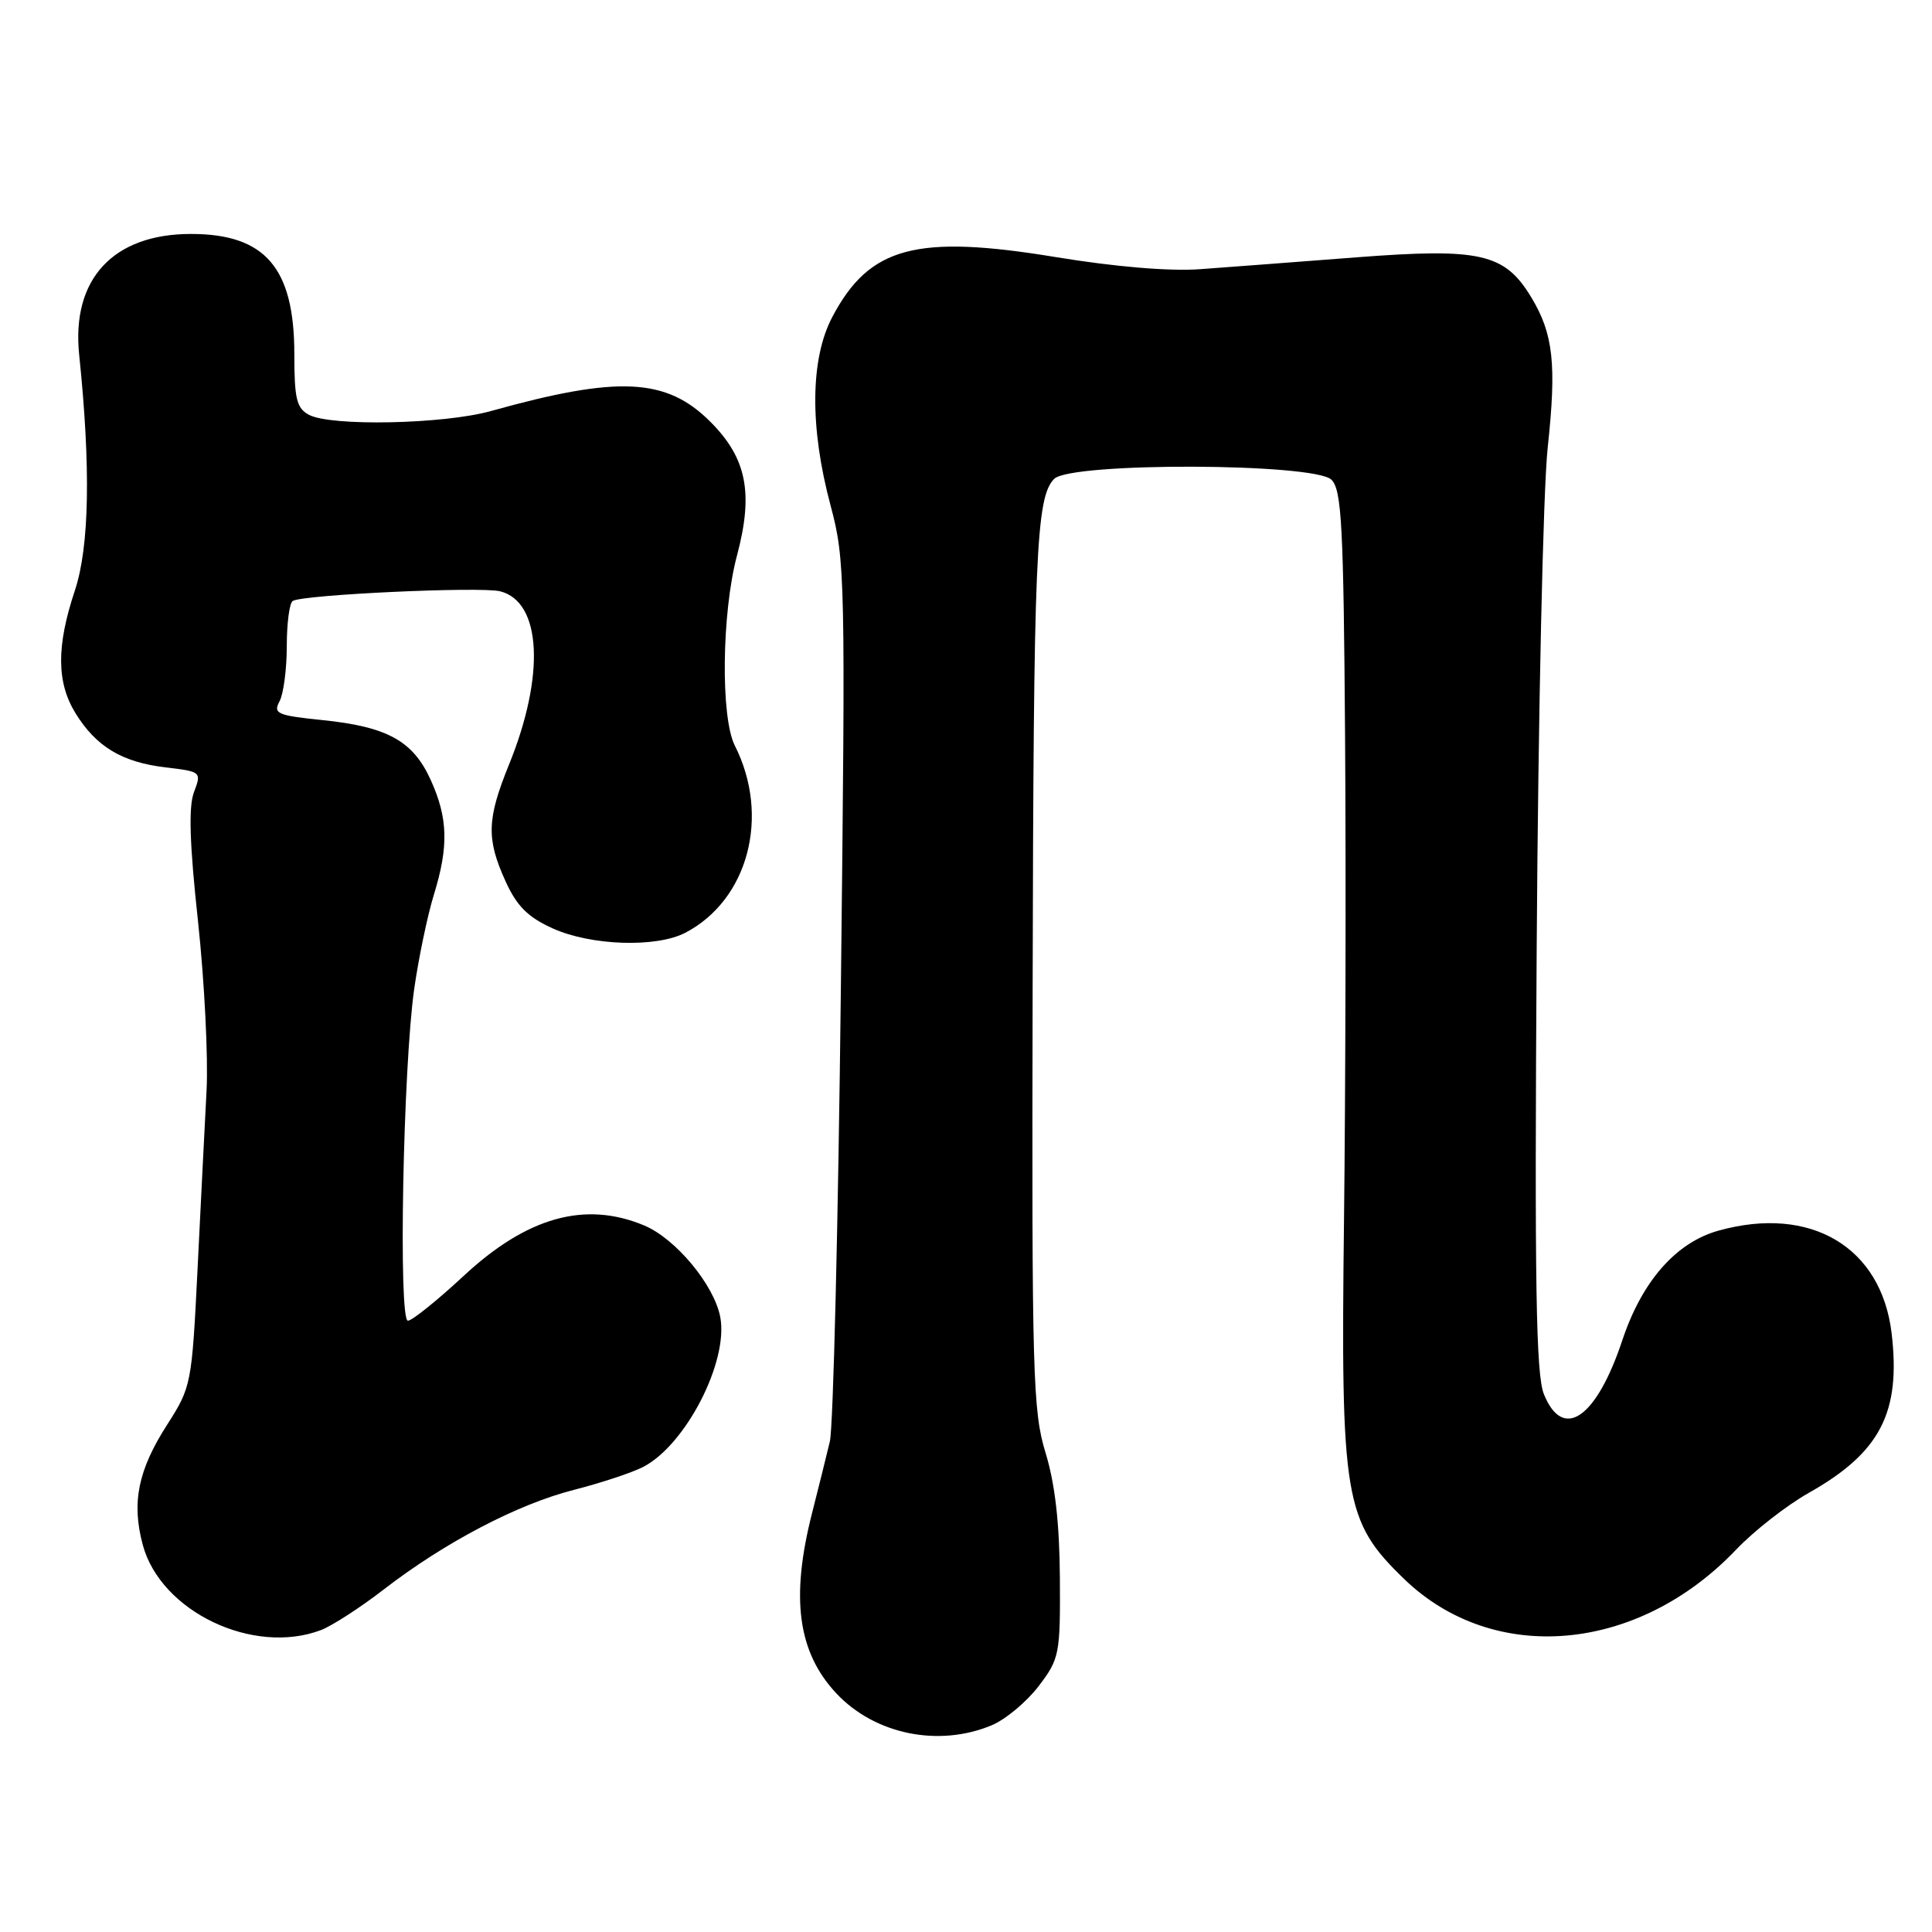 <?xml version="1.0" encoding="UTF-8" standalone="no"?>
<!DOCTYPE svg PUBLIC "-//W3C//DTD SVG 1.1//EN" "http://www.w3.org/Graphics/SVG/1.1/DTD/svg11.dtd" >
<svg xmlns="http://www.w3.org/2000/svg" xmlns:xlink="http://www.w3.org/1999/xlink" version="1.1" viewBox="0 0 256 256">
 <g >
 <path fill="currentColor"
d=" M 131.40 228.61 C 133.24 227.84 136.03 225.51 137.62 223.43 C 140.39 219.79 140.50 219.22 140.44 209.07 C 140.39 201.82 139.80 196.62 138.54 192.50 C 136.85 186.97 136.71 182.19 136.83 131.00 C 136.95 73.36 137.27 65.88 139.69 63.45 C 141.91 61.23 174.20 61.34 176.43 63.57 C 177.78 64.93 178.03 69.65 178.23 97.82 C 178.36 115.79 178.29 144.45 178.09 161.50 C 177.64 198.73 178.11 201.52 186.04 209.21 C 197.92 220.70 217.00 219.03 230.04 205.34 C 232.41 202.85 236.74 199.47 239.66 197.82 C 249.14 192.48 251.89 187.17 250.65 176.67 C 249.29 165.23 239.93 159.67 227.73 163.06 C 222.09 164.62 217.58 169.76 214.98 177.55 C 211.53 187.94 207.11 190.99 204.58 184.75 C 203.52 182.15 203.33 170.24 203.62 125.50 C 203.82 94.45 204.47 64.96 205.08 59.30 C 206.27 48.26 205.83 44.22 202.88 39.36 C 199.37 33.58 196.16 32.84 179.84 34.09 C 171.95 34.70 162.57 35.41 159.00 35.67 C 154.94 35.96 147.77 35.36 139.92 34.07 C 121.40 31.02 115.21 32.67 110.29 41.99 C 107.36 47.53 107.27 56.60 110.06 67.00 C 111.99 74.24 112.04 76.48 111.42 131.00 C 111.07 162.07 110.41 189.07 109.96 191.00 C 109.50 192.93 108.44 197.20 107.60 200.50 C 104.74 211.73 105.70 218.91 110.81 224.37 C 115.90 229.81 124.36 231.55 131.40 228.61 Z  M 42.54 215.99 C 44.00 215.43 47.75 213.01 50.85 210.61 C 58.94 204.37 68.57 199.32 76.03 197.42 C 79.59 196.51 83.71 195.15 85.20 194.39 C 90.85 191.49 96.55 180.43 95.44 174.53 C 94.64 170.27 89.54 164.13 85.36 162.38 C 77.52 159.10 69.82 161.26 61.42 169.08 C 57.92 172.33 54.60 175.00 54.05 175.00 C 52.77 175.00 53.41 141.34 54.89 131.00 C 55.48 126.88 56.65 121.29 57.48 118.59 C 59.47 112.15 59.37 108.41 57.06 103.32 C 54.71 98.16 51.32 96.29 42.67 95.41 C 36.72 94.80 36.17 94.55 37.04 92.93 C 37.57 91.94 38.00 88.65 38.00 85.62 C 38.00 82.60 38.35 79.90 38.79 79.63 C 40.14 78.79 63.66 77.70 66.27 78.35 C 71.76 79.73 72.26 89.49 67.44 101.33 C 64.51 108.55 64.43 111.15 66.99 116.78 C 68.47 120.05 69.95 121.53 73.22 123.01 C 78.29 125.31 86.94 125.60 90.80 123.60 C 99.15 119.25 102.09 108.14 97.37 98.80 C 95.47 95.05 95.63 81.23 97.65 73.63 C 99.86 65.33 98.95 60.71 94.12 55.88 C 88.30 50.06 81.93 49.75 65.03 54.47 C 58.81 56.21 43.83 56.52 40.93 54.96 C 39.30 54.09 39.00 52.83 39.00 46.92 C 39.00 35.48 35.14 31.00 25.30 31.00 C 14.99 31.00 9.45 36.99 10.49 47.00 C 12.04 61.95 11.85 72.44 9.92 78.25 C 7.46 85.63 7.49 90.44 10.02 94.53 C 12.75 98.94 16.16 100.99 21.91 101.68 C 26.68 102.24 26.72 102.28 25.70 104.97 C 24.97 106.92 25.12 111.79 26.24 122.10 C 27.09 130.02 27.60 140.10 27.37 144.50 C 27.14 148.90 26.60 159.52 26.18 168.09 C 25.42 183.41 25.35 183.78 22.16 188.76 C 18.29 194.79 17.41 199.10 18.92 204.71 C 21.30 213.55 33.56 219.40 42.54 215.99 Z "/>
</g>
</svg>